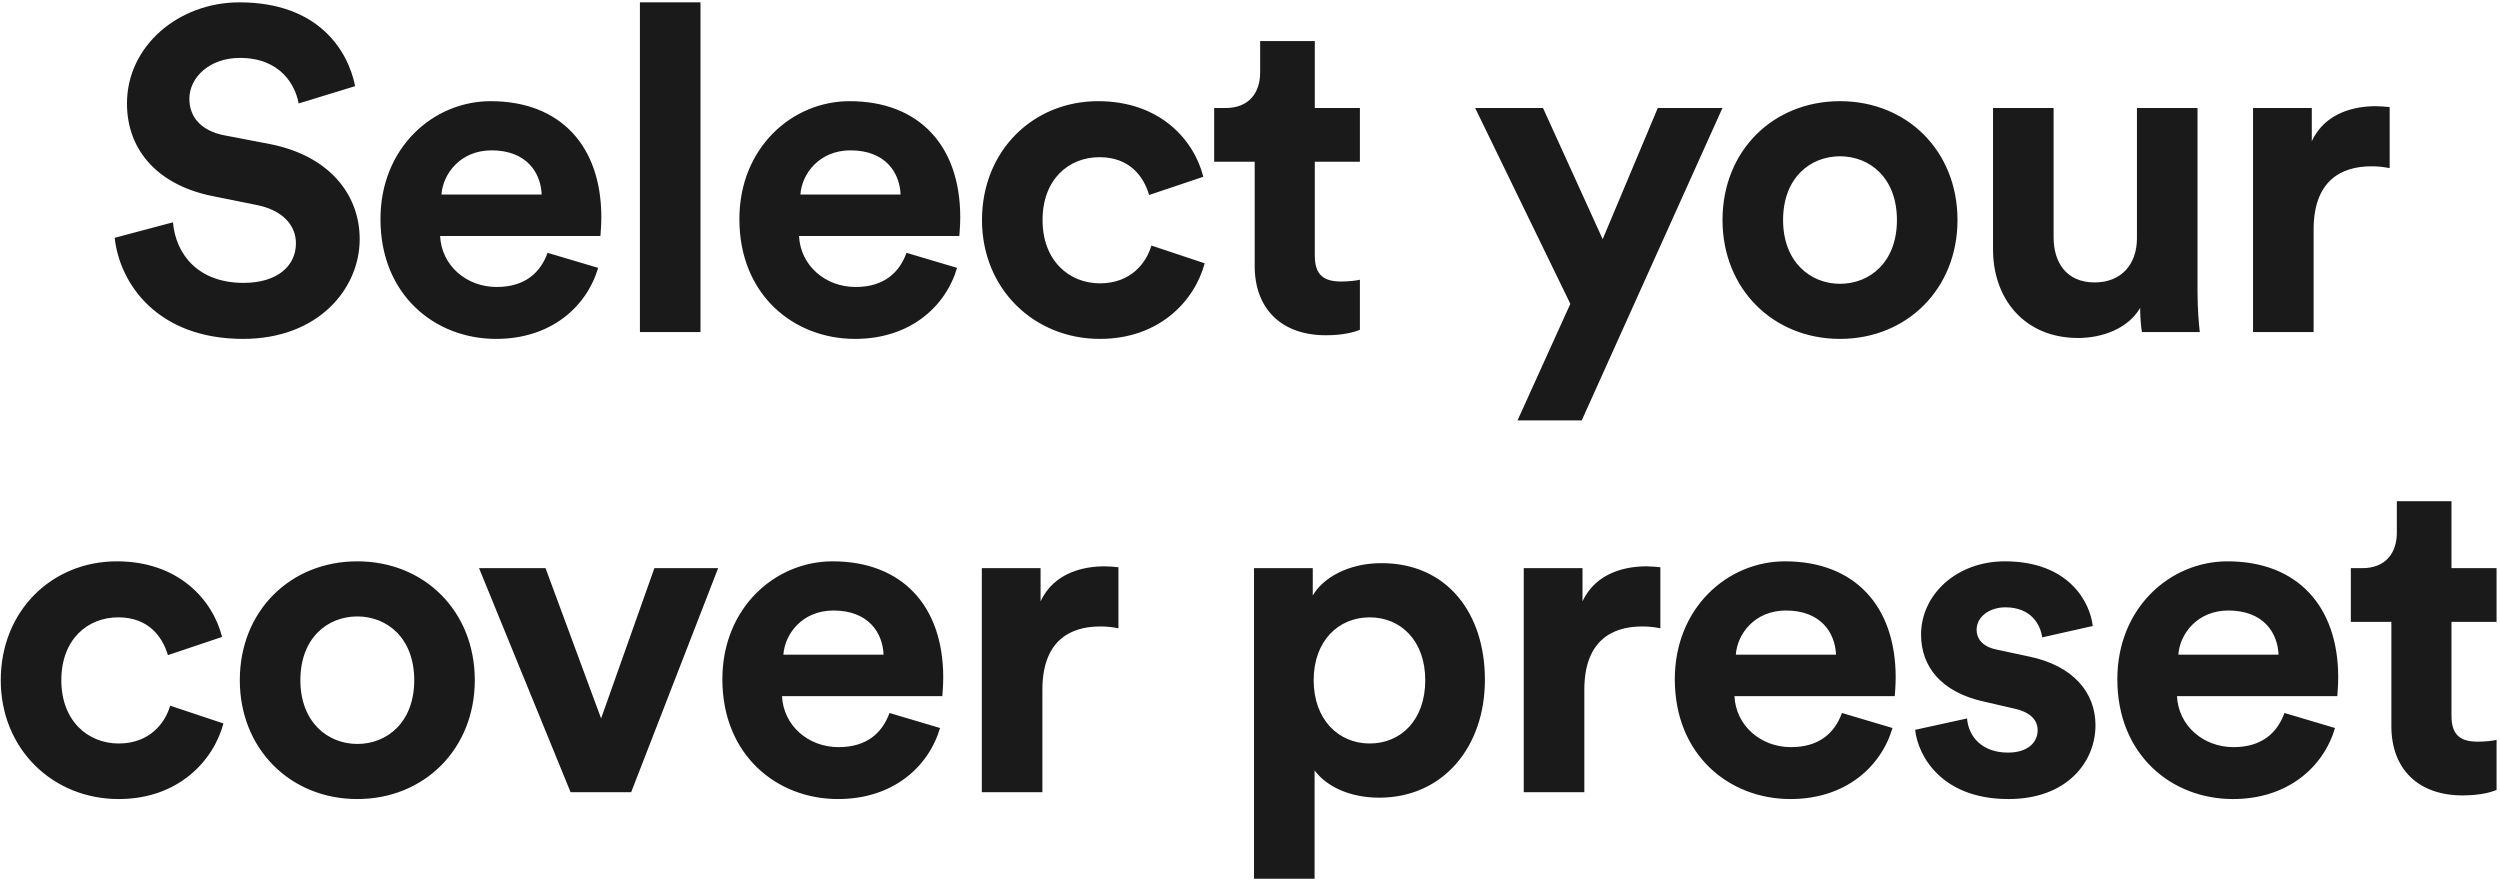 <svg width="527" height="186" viewBox="0 0 527 186" fill="none" xmlns="http://www.w3.org/2000/svg">
<path d="M74.862 18.16C73.326 10.48 66.99 0.496 50.478 0.496C37.614 0.496 26.766 9.712 26.766 21.808C26.766 32.08 33.774 39.088 44.622 41.296L54.126 43.216C59.406 44.272 62.382 47.344 62.382 51.28C62.382 56.08 58.446 59.632 51.342 59.632C41.742 59.632 37.038 53.584 36.462 46.864L24.174 50.128C25.23 59.824 33.198 71.44 51.246 71.44C67.086 71.44 75.822 60.88 75.822 50.416C75.822 40.816 69.198 32.752 56.814 30.352L47.31 28.528C42.318 27.568 39.918 24.592 39.918 20.848C39.918 16.336 44.142 12.208 50.574 12.208C59.214 12.208 62.286 18.064 62.958 21.808L74.862 18.16ZM93.065 41.008C93.353 36.688 97.001 31.696 103.625 31.696C110.921 31.696 113.993 36.304 114.185 41.008H93.065ZM115.433 53.296C113.897 57.52 110.633 60.496 104.681 60.496C98.345 60.496 93.065 55.984 92.777 49.744H126.569C126.569 49.552 126.761 47.632 126.761 45.808C126.761 30.64 118.025 21.328 103.433 21.328C91.337 21.328 80.201 31.12 80.201 46.192C80.201 62.128 91.625 71.44 104.585 71.44C116.201 71.44 123.689 64.624 126.089 56.464L115.433 53.296ZM147.663 70V0.496H134.895V70H147.663ZM168.725 41.008C169.013 36.688 172.661 31.696 179.285 31.696C186.581 31.696 189.653 36.304 189.845 41.008H168.725ZM191.093 53.296C189.557 57.52 186.293 60.496 180.341 60.496C174.005 60.496 168.725 55.984 168.437 49.744H202.229C202.229 49.552 202.421 47.632 202.421 45.808C202.421 30.64 193.685 21.328 179.093 21.328C166.997 21.328 155.861 31.12 155.861 46.192C155.861 62.128 167.285 71.44 180.245 71.44C191.861 71.44 199.349 64.624 201.749 56.464L191.093 53.296ZM231.771 33.136C238.107 33.136 241.083 37.168 242.235 41.104L253.659 37.264C251.643 29.296 244.347 21.328 231.483 21.328C217.755 21.328 207.003 31.792 207.003 46.384C207.003 60.88 217.947 71.44 231.867 71.44C244.443 71.44 251.835 63.376 253.947 55.504L242.715 51.76C241.659 55.408 238.395 59.728 231.867 59.728C225.339 59.728 219.771 54.928 219.771 46.384C219.771 37.84 225.243 33.136 231.771 33.136ZM277.161 8.656H265.641V15.28C265.641 19.504 263.337 22.768 258.345 22.768H255.945V34.096H264.489V56.08C264.489 65.2 270.249 70.672 279.465 70.672C283.209 70.672 285.513 70 286.665 69.52V58.96C285.993 59.152 284.265 59.344 282.729 59.344C279.081 59.344 277.161 58 277.161 53.872V34.096H286.665V22.768H277.161V8.656ZM333.428 88.624L363.092 22.768H349.46L337.844 50.416L325.268 22.768H310.964L331.028 64.048L319.892 88.624H333.428ZM387.873 59.824C381.633 59.824 375.873 55.216 375.873 46.384C375.873 37.456 381.633 32.944 387.873 32.944C394.113 32.944 399.873 37.456 399.873 46.384C399.873 55.312 394.113 59.824 387.873 59.824ZM387.873 21.328C373.761 21.328 363.105 31.792 363.105 46.384C363.105 60.88 373.761 71.44 387.873 71.44C401.985 71.44 412.641 60.88 412.641 46.384C412.641 31.792 401.985 21.328 387.873 21.328ZM451.524 70H463.716C463.524 68.368 463.236 65.104 463.236 61.456V22.768H450.468V50.224C450.468 55.696 447.204 59.536 441.54 59.536C435.588 59.536 432.9 55.312 432.9 50.032V22.768H420.132V52.624C420.132 62.896 426.66 71.248 438.084 71.248C443.076 71.248 448.548 69.328 451.14 64.912C451.14 66.832 451.332 69.04 451.524 70ZM503.742 22.576C502.782 22.48 501.822 22.384 500.766 22.384C496.734 22.384 490.206 23.536 487.326 29.776V22.768H474.942V70H487.71V48.4C487.71 38.224 493.374 35.056 499.902 35.056C501.054 35.056 502.302 35.152 503.742 35.44V22.576ZM24.927 130.136C31.263 130.136 34.239 134.168 35.391 138.104L46.815 134.264C44.799 126.296 37.503 118.328 24.639 118.328C10.911 118.328 0.159 128.792 0.159 143.384C0.159 157.88 11.103 168.44 25.023 168.44C37.599 168.44 44.991 160.376 47.103 152.504L35.871 148.76C34.815 152.408 31.551 156.728 25.023 156.728C18.495 156.728 12.927 151.928 12.927 143.384C12.927 134.84 18.399 130.136 24.927 130.136ZM75.32 156.824C69.079 156.824 63.319 152.216 63.319 143.384C63.319 134.456 69.079 129.944 75.32 129.944C81.559 129.944 87.32 134.456 87.32 143.384C87.32 152.312 81.559 156.824 75.32 156.824ZM75.32 118.328C61.208 118.328 50.551 128.792 50.551 143.384C50.551 157.88 61.208 168.44 75.32 168.44C89.431 168.44 100.087 157.88 100.087 143.384C100.087 128.792 89.431 118.328 75.32 118.328ZM151.384 119.768H137.944L126.712 151.448L115 119.768H100.984L120.28 167H133.048L151.384 119.768ZM165.138 138.008C165.426 133.688 169.074 128.696 175.698 128.696C182.994 128.696 186.066 133.304 186.258 138.008H165.138ZM187.506 150.296C185.97 154.52 182.706 157.496 176.754 157.496C170.418 157.496 165.138 152.984 164.85 146.744H198.642C198.642 146.552 198.834 144.632 198.834 142.808C198.834 127.64 190.098 118.328 175.506 118.328C163.41 118.328 152.274 128.12 152.274 143.192C152.274 159.128 163.698 168.44 176.658 168.44C188.274 168.44 195.762 161.624 198.162 153.464L187.506 150.296ZM235.768 119.576C234.808 119.48 233.848 119.384 232.792 119.384C228.76 119.384 222.232 120.536 219.352 126.776V119.768H206.968V167H219.736V145.4C219.736 135.224 225.4 132.056 231.928 132.056C233.08 132.056 234.328 132.152 235.768 132.44V119.576ZM277.115 185.24V162.392C279.419 165.56 284.219 168.152 290.747 168.152C304.091 168.152 313.019 157.592 313.019 143.288C313.019 129.272 305.051 118.712 291.227 118.712C284.123 118.712 278.843 121.88 276.731 125.528V119.768H264.347V185.24H277.115ZM300.443 143.384C300.443 151.832 295.259 156.728 288.731 156.728C282.203 156.728 276.923 151.736 276.923 143.384C276.923 135.032 282.203 130.136 288.731 130.136C295.259 130.136 300.443 135.032 300.443 143.384ZM350.008 119.576C349.048 119.48 348.088 119.384 347.032 119.384C343 119.384 336.472 120.536 333.592 126.776V119.768H321.208V167H333.976V145.4C333.976 135.224 339.64 132.056 346.168 132.056C347.32 132.056 348.568 132.152 350.008 132.44V119.576ZM365.913 138.008C366.201 133.688 369.849 128.696 376.473 128.696C383.769 128.696 386.841 133.304 387.033 138.008H365.913ZM388.281 150.296C386.745 154.52 383.481 157.496 377.529 157.496C371.193 157.496 365.913 152.984 365.625 146.744H399.417C399.417 146.552 399.609 144.632 399.609 142.808C399.609 127.64 390.873 118.328 376.281 118.328C364.185 118.328 353.049 128.12 353.049 143.192C353.049 159.128 364.473 168.44 377.433 168.44C389.049 168.44 396.537 161.624 398.937 153.464L388.281 150.296ZM403.711 153.848C404.287 159.224 409.183 168.44 423.391 168.44C435.775 168.44 441.727 160.568 441.727 152.888C441.727 145.976 437.023 140.312 427.711 138.392L420.991 136.952C418.399 136.472 416.671 135.032 416.671 132.728C416.671 130.04 419.359 128.024 422.719 128.024C428.095 128.024 430.111 131.576 430.495 134.36L441.151 131.96C440.575 126.872 436.063 118.328 422.623 118.328C412.447 118.328 404.959 125.336 404.959 133.784C404.959 140.408 409.087 145.88 418.207 147.896L424.447 149.336C428.095 150.104 429.535 151.832 429.535 153.944C429.535 156.44 427.519 158.648 423.295 158.648C417.727 158.648 414.943 155.192 414.655 151.448L403.711 153.848ZM459.198 138.008C459.486 133.688 463.134 128.696 469.758 128.696C477.054 128.696 480.126 133.304 480.318 138.008H459.198ZM481.566 150.296C480.03 154.52 476.766 157.496 470.814 157.496C464.478 157.496 459.198 152.984 458.91 146.744H492.702C492.702 146.552 492.894 144.632 492.894 142.808C492.894 127.64 484.158 118.328 469.566 118.328C457.47 118.328 446.334 128.12 446.334 143.192C446.334 159.128 457.758 168.44 470.718 168.44C482.334 168.44 489.822 161.624 492.222 153.464L481.566 150.296ZM516.773 105.656H505.253V112.28C505.253 116.504 502.949 119.768 497.957 119.768H495.557V131.096H504.101V153.08C504.101 162.2 509.861 167.672 519.077 167.672C522.821 167.672 525.125 167 526.277 166.52V155.96C525.605 156.152 523.877 156.344 522.341 156.344C518.693 156.344 516.773 155 516.773 150.872V131.096H526.277V119.768H516.773V105.656Z" fill="#1A1A1A"/>
</svg>
